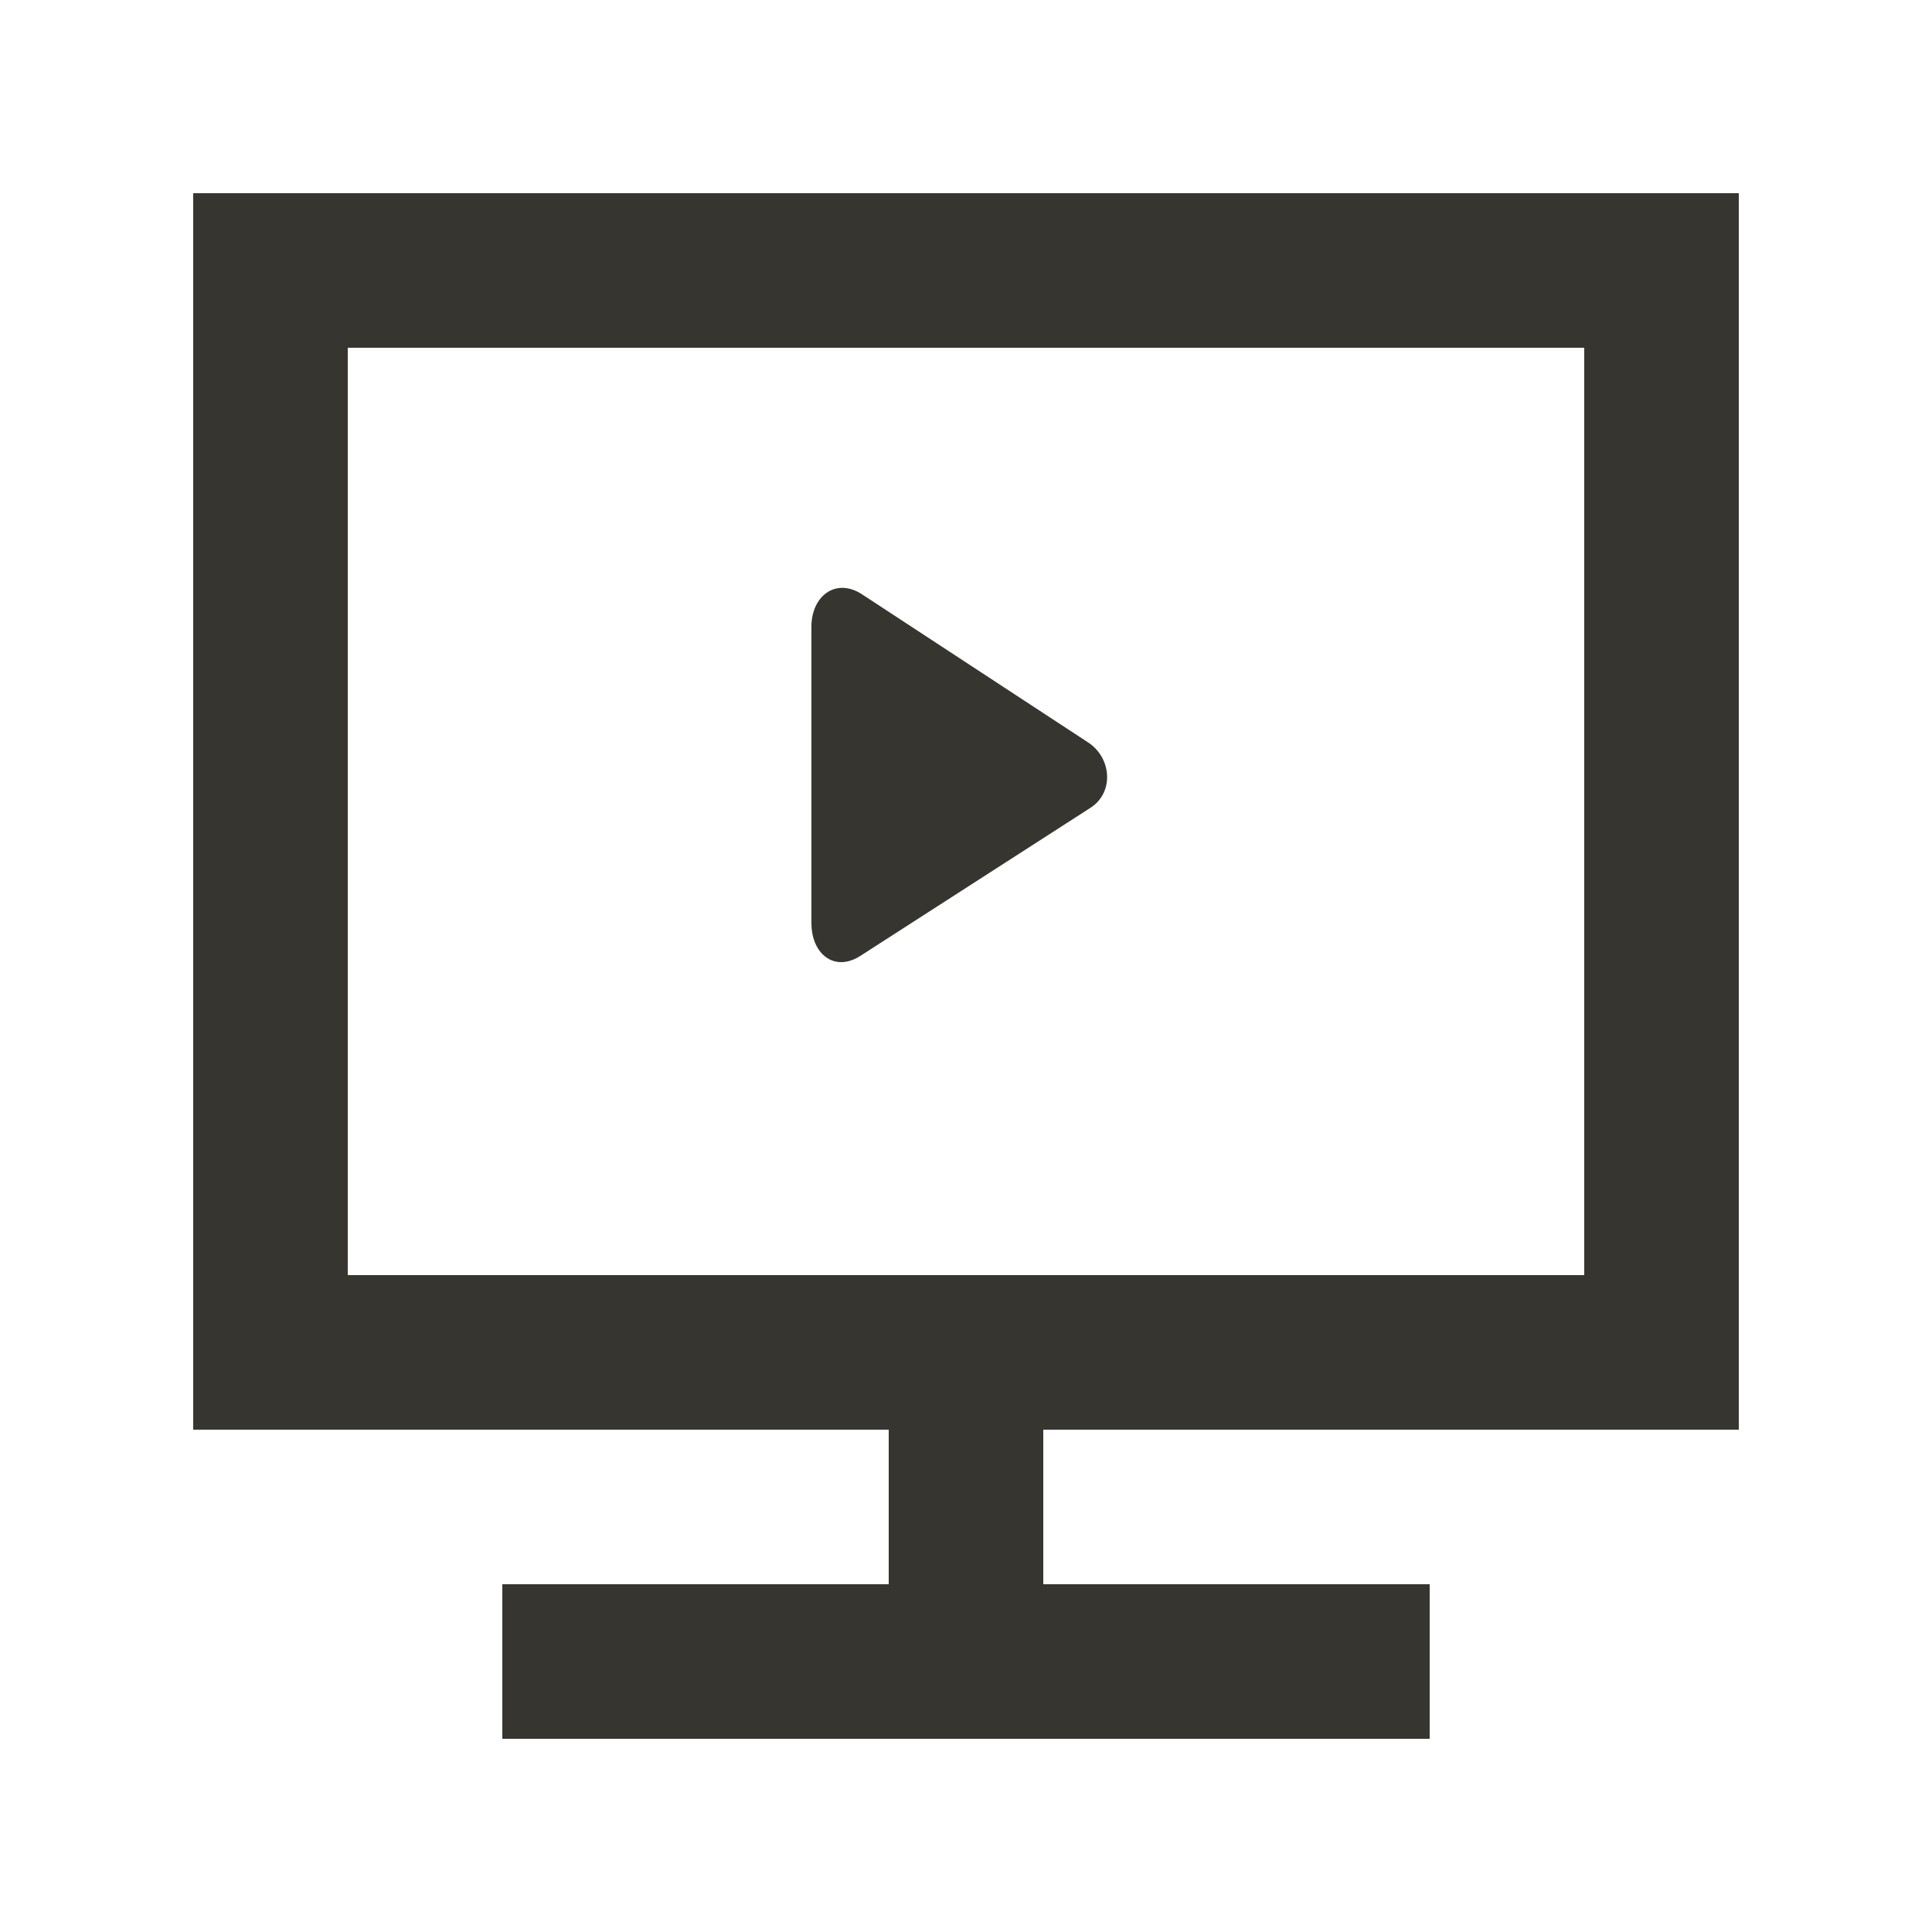 <!-- Generated by IcoMoon.io -->
<svg version="1.1" xmlns="http://www.w3.org/2000/svg" width="40" height="40" viewBox="0 0 40 40">
<title>mp-desktop-2</title>
<path fill="#37352f" d="M16.8 19.113v0c0 0.634 0.47 1.019 1.006 0.682l4.766-3.067c0.502-0.317 0.446-1.048-0.056-1.365l-4.682-3.067c-0.538-0.338-1.035 0.048-1.035 0.682v6.136zM7.2 26.4v-19.2h25.6v19.2h-25.6zM36 4h-32v25.6h14.4v3.2h-8v3.2h19.2v-3.2h-8v-3.2h14.4v-25.6z"></path>
</svg>

